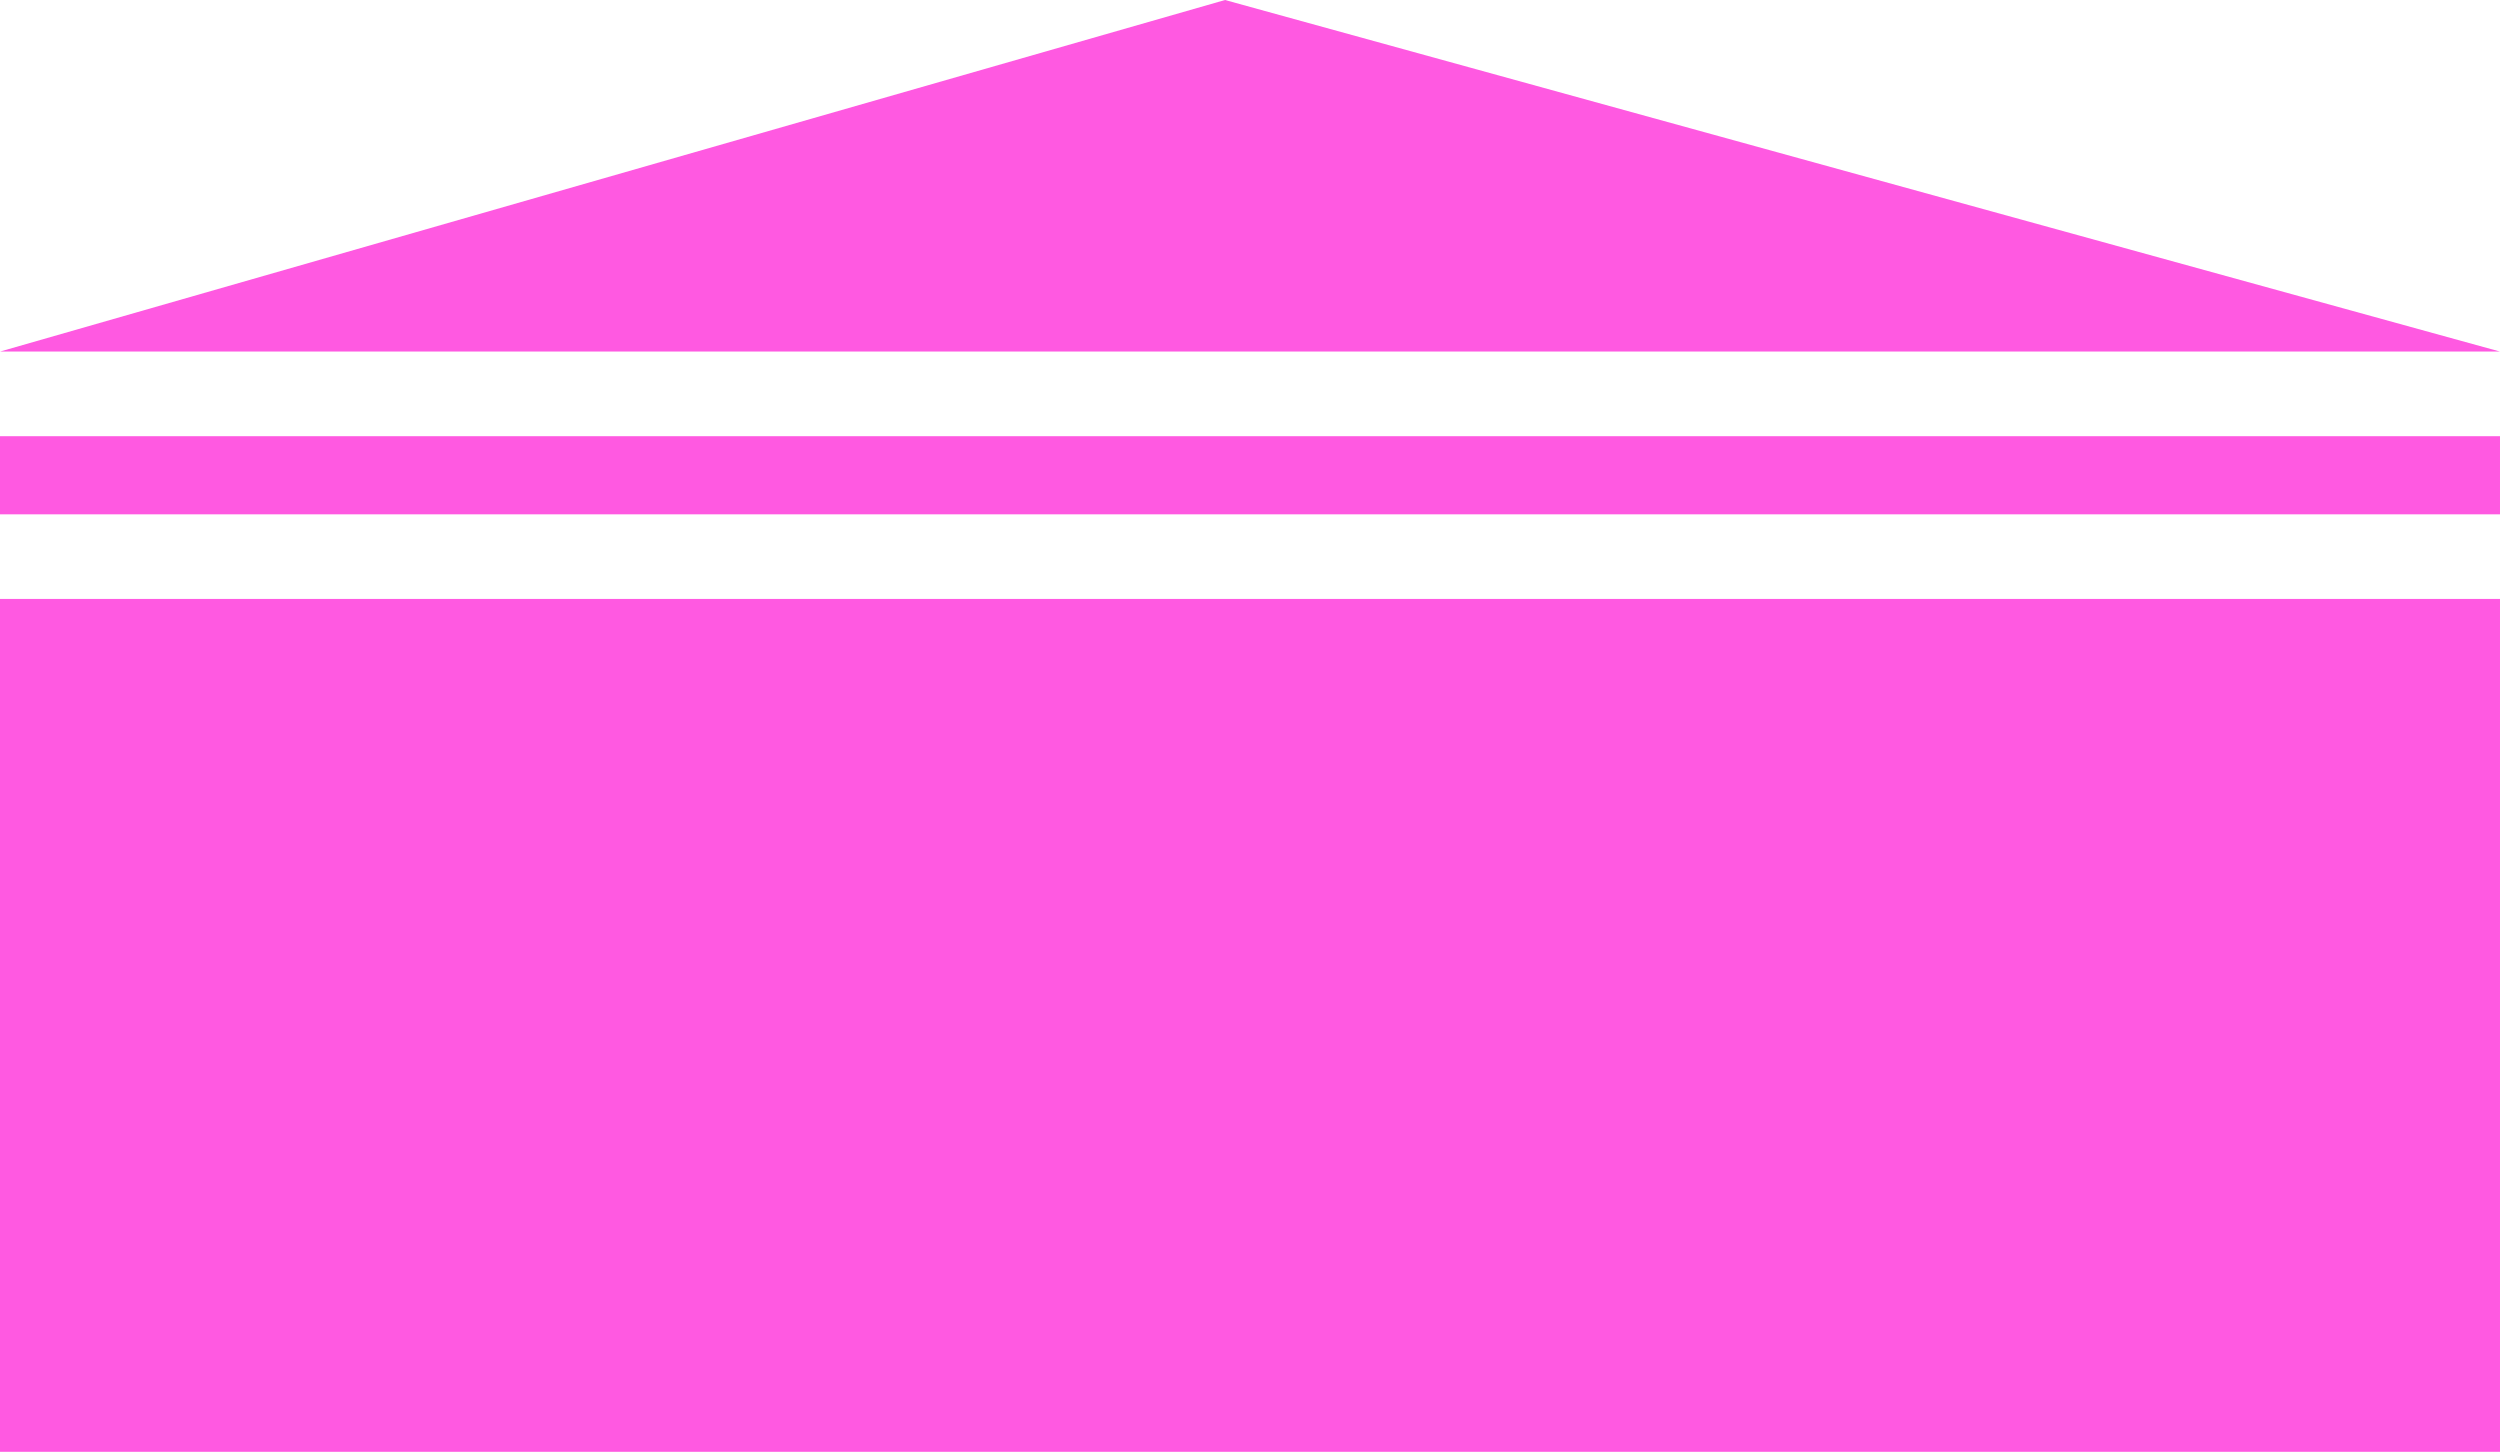 <svg width="384" height="223" viewBox="0 0 384 223" fill="none" xmlns="http://www.w3.org/2000/svg">
<path fill-rule="evenodd" clip-rule="evenodd" d="M383.999 54H0L188.165 0L383.999 54ZM0 67H383.999L383.999 79H0V67ZM0 92V223H384L383.999 92H0Z" fill="#FF59E1"/>
</svg>
